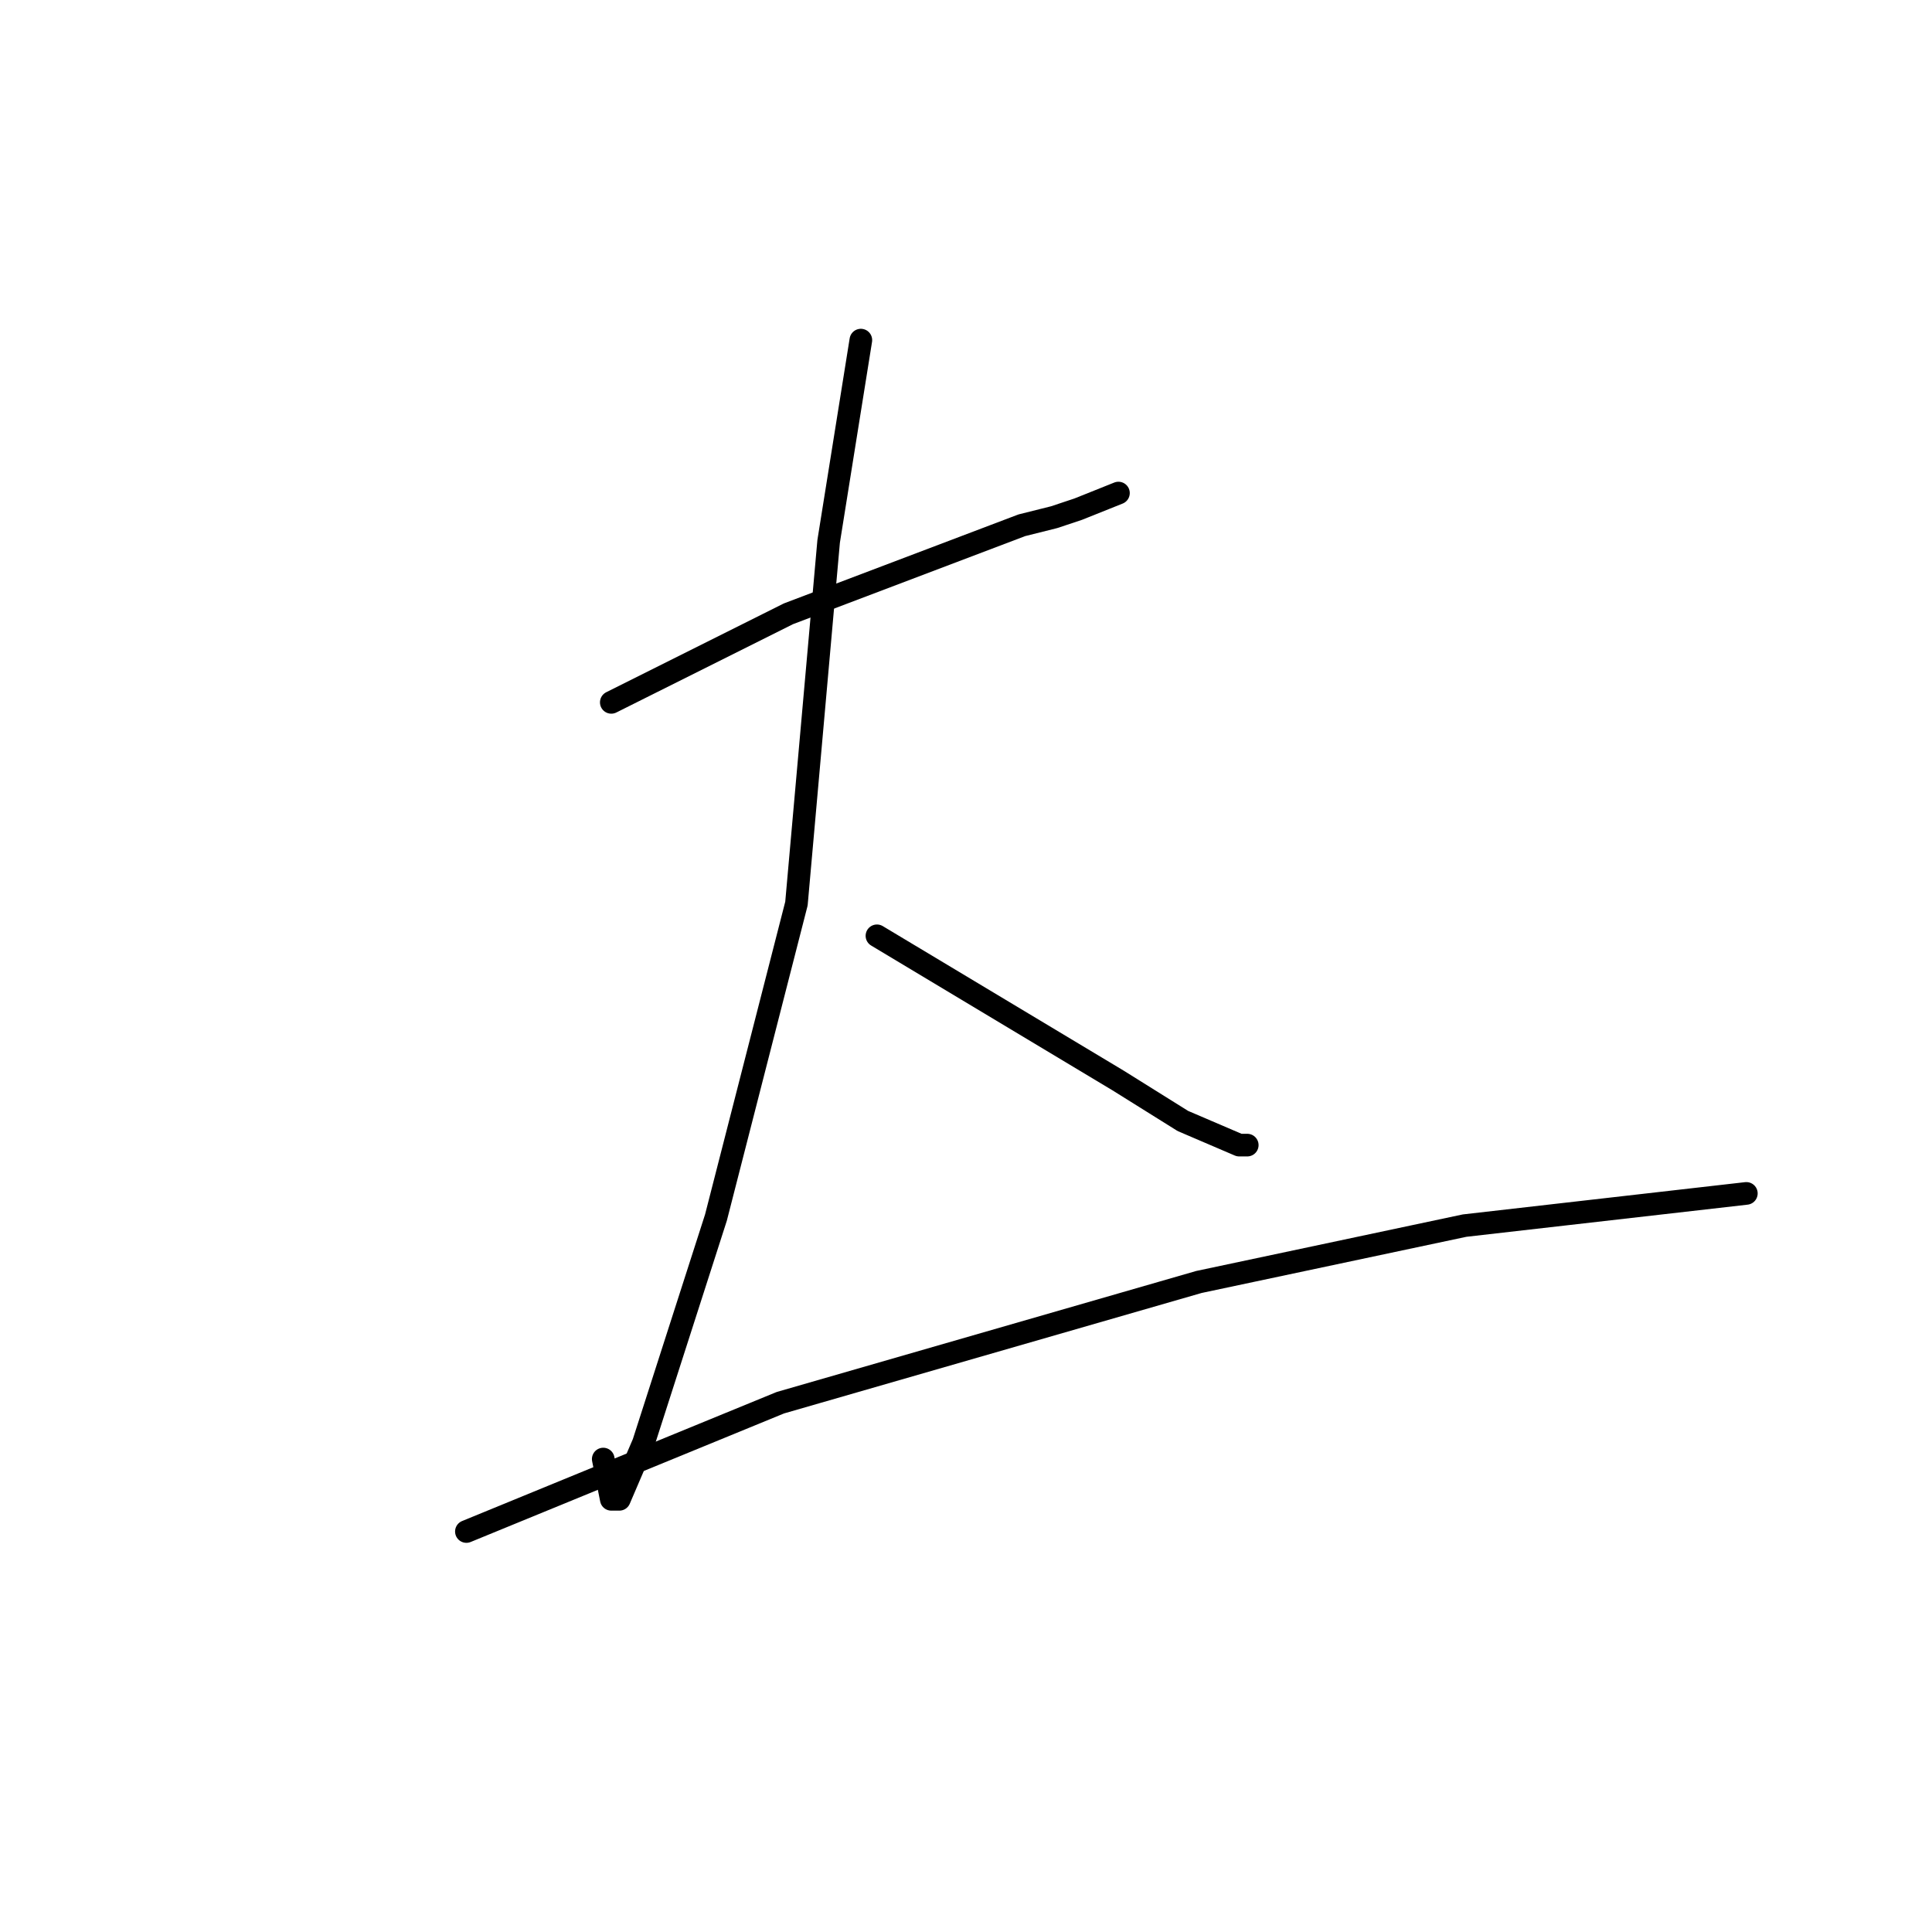 <?xml version="1.0" standalone="no"?>
    <svg width="256" height="256" xmlns="http://www.w3.org/2000/svg" version="1.1">
    <polyline stroke="black" stroke-width="3" stroke-linecap="round" fill="transparent" stroke-linejoin="round" points="81 93.067 104.467 81.333 135.4 69.6 139.667 68.533 142.867 67.467 148.2 65.333 148.2 65.333 " />
        <polyline stroke="black" stroke-width="3" stroke-linecap="round" fill="transparent" stroke-linejoin="round" points="114.067 45.067 109.8 71.733 105.533 119.733 94.867 161.333 85.267 191.2 82.067 198.667 81 198.667 79.933 193.333 79.933 193.333 " />
        <polyline stroke="black" stroke-width="3" stroke-linecap="round" fill="transparent" stroke-linejoin="round" points="116.2 124 148.2 143.2 156.733 148.533 164.2 151.733 165.267 151.733 165.267 151.733 " />
        <polyline stroke="black" stroke-width="3" stroke-linecap="round" fill="transparent" stroke-linejoin="round" points="61.8 202.933 103.4 185.867 158.867 169.867 194.067 162.4 231.4 158.133 231.4 158.133 " />
        </svg>